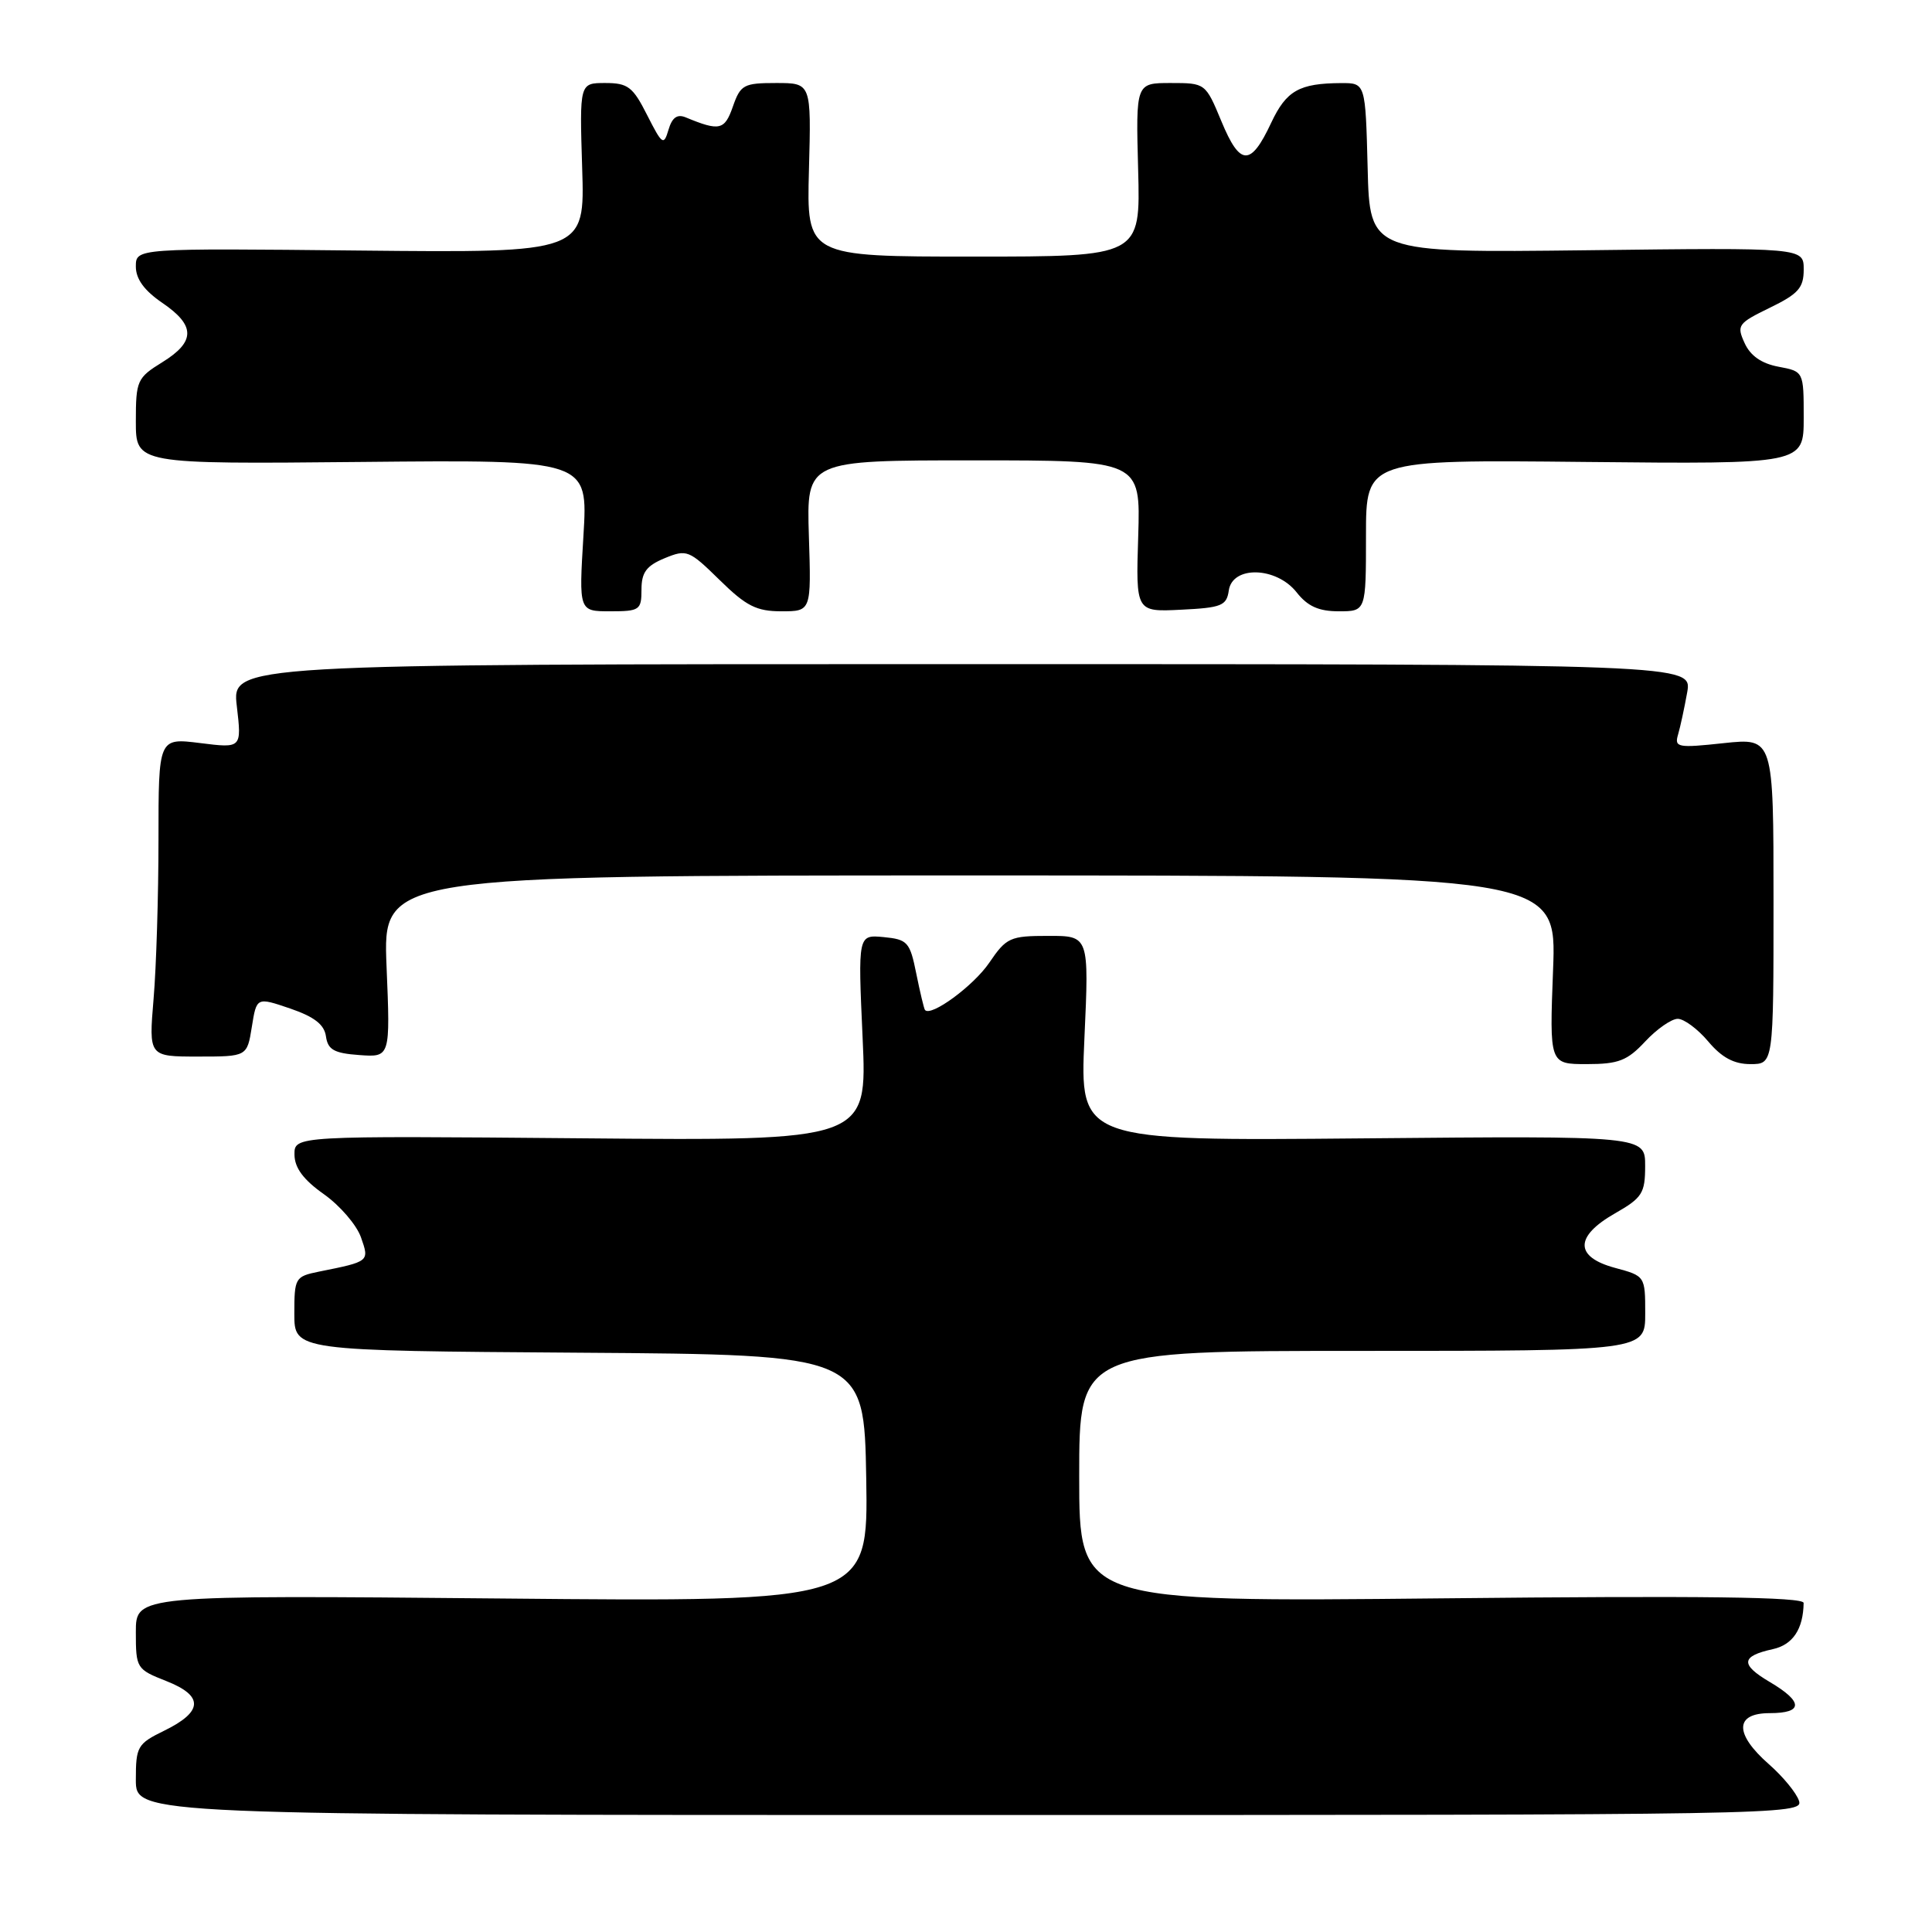 <?xml version="1.0" encoding="UTF-8" standalone="no"?>
<!DOCTYPE svg PUBLIC "-//W3C//DTD SVG 1.1//EN" "http://www.w3.org/Graphics/SVG/1.1/DTD/svg11.dtd" >
<svg xmlns="http://www.w3.org/2000/svg" xmlns:xlink="http://www.w3.org/1999/xlink" version="1.1" viewBox="0 0 256 256">
 <g >
 <path fill="currentColor"
d=" M 238.38 238.63 C 238.05 237.59 236.26 235.41 234.39 233.77 C 229.80 229.74 229.84 227.00 234.50 227.00 C 238.96 227.00 238.96 225.50 234.50 222.87 C 230.57 220.55 230.68 219.45 234.91 218.52 C 237.56 217.94 238.94 215.86 238.99 212.40 C 239.00 211.60 225.63 211.43 191.00 211.79 C 143.00 212.28 143.00 212.28 143.00 195.64 C 143.00 179.00 143.00 179.00 180.50 179.00 C 218.00 179.00 218.00 179.00 218.00 174.04 C 218.00 169.10 217.98 169.07 214.00 168.00 C 208.63 166.55 208.63 163.84 213.99 160.78 C 217.60 158.72 217.99 158.11 217.99 154.50 C 218.00 150.50 218.00 150.50 180.54 150.84 C 143.08 151.18 143.08 151.18 143.69 137.59 C 144.31 124.00 144.31 124.00 138.90 124.01 C 133.84 124.01 133.35 124.23 131.08 127.57 C 129.00 130.63 123.32 134.80 122.56 133.82 C 122.43 133.65 121.91 131.47 121.41 129.00 C 120.57 124.82 120.26 124.48 117.09 124.17 C 113.68 123.85 113.68 123.85 114.30 137.51 C 114.92 151.17 114.92 151.17 76.96 150.83 C 39.00 150.50 39.00 150.50 39.02 153.00 C 39.04 154.75 40.20 156.32 42.92 158.24 C 45.05 159.75 47.26 162.32 47.83 163.95 C 48.96 167.17 48.98 167.15 42.25 168.50 C 39.11 169.14 39.00 169.33 39.00 174.07 C 39.00 178.98 39.00 178.98 76.75 179.24 C 114.50 179.50 114.50 179.50 114.78 195.88 C 115.05 212.27 115.05 212.27 66.53 211.81 C 18.00 211.36 18.00 211.36 18.00 216.26 C 18.00 221.06 18.09 221.19 22.04 222.75 C 27.02 224.71 26.93 226.80 21.75 229.33 C 18.21 231.06 18.00 231.43 18.00 235.83 C 18.00 240.50 18.00 240.50 128.49 240.50 C 236.05 240.50 238.96 240.45 238.38 238.63 Z  M 218.00 138.00 C 219.54 136.35 221.48 135.00 222.31 135.00 C 223.14 135.00 224.96 136.35 226.35 138.00 C 228.14 140.13 229.76 141.00 231.94 141.00 C 235.00 141.00 235.00 141.00 235.00 119.38 C 235.00 97.77 235.00 97.77 228.40 98.47 C 222.30 99.13 221.85 99.04 222.35 97.34 C 222.65 96.33 223.19 93.81 223.56 91.75 C 224.22 88.00 224.22 88.00 127.47 88.00 C 30.72 88.00 30.72 88.00 31.38 93.57 C 32.03 99.15 32.03 99.15 26.52 98.46 C 21.00 97.77 21.00 97.77 21.00 111.23 C 21.00 118.64 20.71 128.14 20.35 132.35 C 19.71 140.00 19.71 140.00 26.23 140.00 C 32.74 140.00 32.74 140.00 33.37 136.06 C 34.00 132.12 34.00 132.12 38.44 133.63 C 41.64 134.73 42.97 135.75 43.19 137.32 C 43.44 139.09 44.26 139.56 47.61 139.80 C 51.72 140.10 51.72 140.10 51.22 128.05 C 50.73 116.00 50.73 116.00 128.50 116.00 C 206.27 116.00 206.27 116.00 205.79 128.50 C 205.31 141.00 205.31 141.00 210.25 141.00 C 214.46 141.00 215.62 140.55 218.00 138.00 Z  M 85.00 78.12 C 85.00 75.85 85.65 74.97 88.06 73.97 C 91.00 72.76 91.30 72.88 95.35 76.85 C 98.87 80.31 100.24 81.00 103.54 81.00 C 107.50 81.00 107.50 81.00 107.18 71.00 C 106.87 61.00 106.87 61.00 129.00 61.00 C 151.13 61.00 151.13 61.00 150.82 71.04 C 150.50 81.09 150.50 81.09 156.50 80.79 C 161.86 80.53 162.53 80.26 162.82 78.25 C 163.29 74.92 169.13 75.08 171.82 78.50 C 173.27 80.34 174.74 81.00 177.39 81.00 C 181.00 81.00 181.00 81.00 181.00 70.96 C 181.00 60.91 181.00 60.91 210.00 61.21 C 239.00 61.50 239.00 61.50 239.00 55.36 C 239.00 49.22 239.00 49.22 235.65 48.59 C 233.41 48.17 231.93 47.14 231.17 45.46 C 230.09 43.10 230.28 42.84 234.51 40.78 C 238.29 38.94 239.00 38.15 239.00 35.71 C 239.00 32.81 239.00 32.81 210.25 33.16 C 181.50 33.50 181.50 33.50 181.22 22.25 C 180.93 11.00 180.93 11.00 177.72 11.01 C 172.15 11.04 170.45 12.00 168.44 16.27 C 165.72 22.08 164.32 22.04 161.85 16.09 C 159.74 11.01 159.72 11.00 155.12 11.00 C 150.50 11.00 150.50 11.00 150.81 22.50 C 151.12 34.00 151.12 34.00 129.00 34.00 C 106.88 34.00 106.88 34.00 107.19 22.50 C 107.50 11.00 107.50 11.00 102.85 11.00 C 98.54 11.00 98.12 11.23 97.11 14.12 C 96.02 17.25 95.35 17.41 90.88 15.56 C 89.74 15.08 89.06 15.56 88.58 17.19 C 87.95 19.33 87.75 19.19 85.75 15.25 C 83.86 11.50 83.20 11.00 80.20 11.00 C 76.79 11.00 76.79 11.00 77.14 22.25 C 77.50 33.50 77.50 33.50 47.75 33.20 C 18.00 32.89 18.00 32.89 18.00 35.32 C 18.00 36.97 19.12 38.50 21.49 40.12 C 25.92 43.13 25.92 45.27 21.50 48.00 C 18.17 50.06 18.00 50.43 18.00 55.83 C 18.00 61.50 18.00 61.50 47.96 61.21 C 77.92 60.92 77.92 60.92 77.31 70.96 C 76.70 81.00 76.70 81.00 80.85 81.00 C 84.76 81.00 85.00 80.83 85.00 78.12 Z "/>
</g>
</svg>